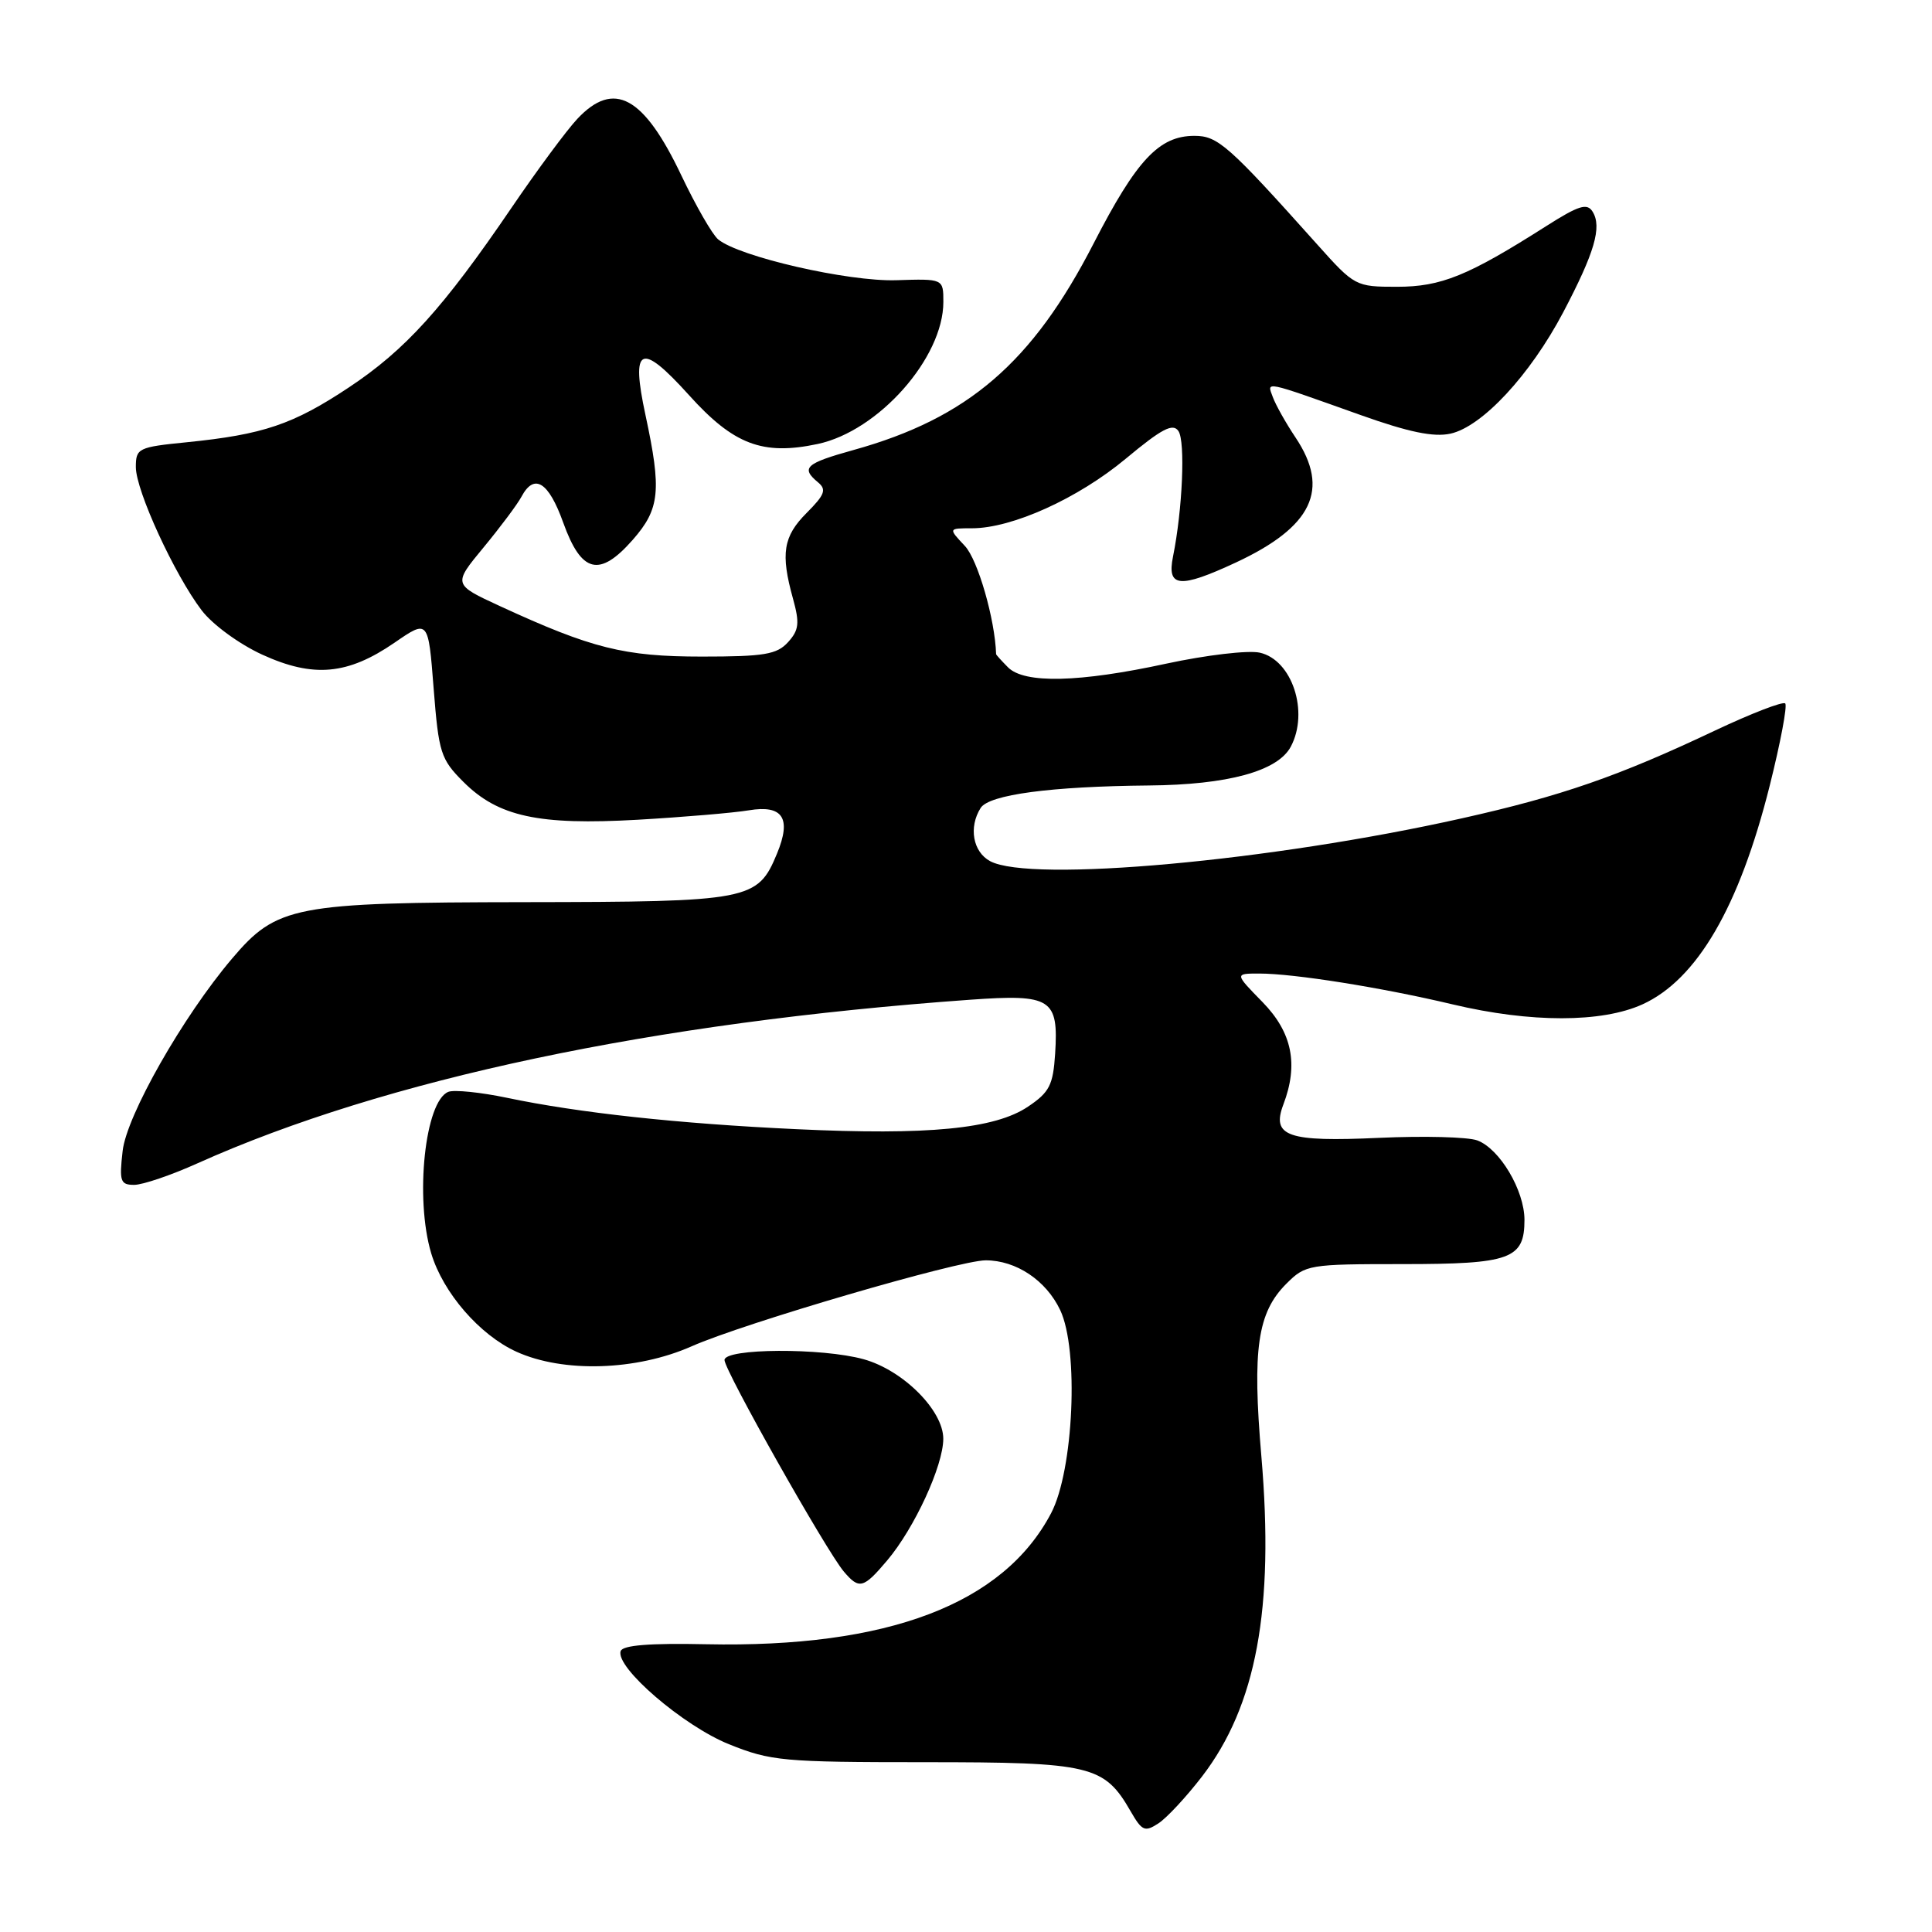 <?xml version="1.0" encoding="UTF-8" standalone="no"?>
<!DOCTYPE svg PUBLIC "-//W3C//DTD SVG 1.1//EN" "http://www.w3.org/Graphics/SVG/1.1/DTD/svg11.dtd" >
<svg xmlns="http://www.w3.org/2000/svg" xmlns:xlink="http://www.w3.org/1999/xlink" version="1.1" viewBox="0 0 256 256">
 <g >
 <path fill="currentColor"
d=" M 159.27 235.40 C 166.47 226.03 168.86 213.16 167.14 193.00 C 165.92 178.74 166.62 173.92 170.46 170.09 C 172.98 167.57 173.42 167.50 185.87 167.50 C 200.17 167.50 202.00 166.83 202.00 161.63 C 201.99 157.72 198.72 152.22 195.75 151.11 C 194.51 150.65 188.67 150.50 182.76 150.77 C 170.61 151.33 168.45 150.58 170.05 146.36 C 172.08 141.03 171.22 136.81 167.30 132.79 C 163.59 129.00 163.59 129.00 166.86 129.00 C 171.45 129.00 183.08 130.85 192.50 133.09 C 202.82 135.54 212.23 135.53 217.62 133.09 C 224.86 129.80 230.46 120.18 234.49 104.13 C 235.92 98.43 236.85 93.52 236.55 93.21 C 236.25 92.91 232.06 94.53 227.25 96.80 C 214.43 102.87 206.90 105.48 193.72 108.43 C 168.47 114.09 136.58 116.99 131.20 114.11 C 128.91 112.88 128.33 109.61 129.94 107.06 C 131.06 105.29 139.26 104.20 152.23 104.08 C 162.68 103.99 169.29 102.19 171.03 98.95 C 173.49 94.34 171.21 87.43 166.92 86.48 C 165.38 86.14 159.82 86.80 154.57 87.93 C 143.01 90.44 135.75 90.61 133.57 88.43 C 132.71 87.56 132.00 86.78 131.99 86.68 C 131.84 82.05 129.57 74.17 127.85 72.34 C 125.65 70.00 125.65 70.00 128.79 70.00 C 134.11 70.00 142.84 66.05 149.17 60.78 C 153.95 56.80 155.42 56.03 156.15 57.12 C 157.08 58.49 156.69 67.53 155.43 73.75 C 154.60 77.85 156.29 78.01 163.75 74.54 C 173.90 69.81 176.27 64.86 171.67 57.98 C 170.39 56.07 169.04 53.66 168.66 52.63 C 167.87 50.48 167.24 50.35 180.30 55.00 C 186.67 57.27 189.97 57.95 192.20 57.46 C 196.40 56.53 202.74 49.71 207.13 41.39 C 211.29 33.48 212.29 30.08 211.03 28.05 C 210.30 26.87 209.20 27.21 204.82 30.00 C 194.52 36.55 190.96 38.00 185.11 38.00 C 179.63 38.00 179.49 37.93 174.53 32.38 C 162.77 19.24 161.37 18.00 158.27 18.00 C 153.59 18.00 150.61 21.18 144.93 32.22 C 136.80 48.06 128.25 55.42 113.09 59.63 C 106.73 61.40 106.08 61.99 108.39 63.91 C 109.55 64.87 109.29 65.55 106.89 67.96 C 103.78 71.07 103.41 73.35 105.08 79.34 C 105.97 82.57 105.87 83.49 104.42 85.09 C 102.94 86.72 101.27 87.00 93.00 87.00 C 82.72 87.00 78.42 85.92 66.26 80.32 C 60.02 77.44 60.02 77.44 64.08 72.53 C 66.31 69.83 68.57 66.81 69.10 65.81 C 70.79 62.65 72.69 63.84 74.63 69.25 C 77.04 75.96 79.43 76.55 83.85 71.52 C 87.44 67.43 87.68 65.00 85.53 55.00 C 83.56 45.86 84.88 45.25 91.28 52.34 C 97.20 58.92 101.06 60.38 108.35 58.83 C 116.42 57.11 125.00 47.41 125.00 40.01 C 125.00 36.93 125.00 36.93 118.75 37.13 C 112.36 37.33 97.94 34.02 95.16 31.72 C 94.38 31.07 92.20 27.27 90.30 23.28 C 85.30 12.74 81.35 10.58 76.50 15.75 C 75.08 17.26 71.17 22.55 67.80 27.50 C 58.72 40.84 53.70 46.38 46.22 51.34 C 38.84 56.24 34.89 57.58 24.75 58.60 C 18.31 59.24 18.00 59.40 18.00 61.89 C 18.00 65.01 23.12 76.14 26.72 80.87 C 28.16 82.76 31.69 85.34 34.74 86.74 C 41.52 89.84 46.07 89.43 52.29 85.15 C 56.75 82.08 56.75 82.08 57.46 91.23 C 58.13 99.77 58.40 100.60 61.40 103.60 C 66.01 108.21 71.35 109.37 84.50 108.62 C 90.55 108.27 97.18 107.71 99.23 107.37 C 103.73 106.62 104.90 108.41 102.96 113.10 C 100.39 119.31 99.42 119.50 69.54 119.54 C 38.94 119.58 36.68 120.02 30.73 127.04 C 24.24 134.69 16.77 147.82 16.25 152.51 C 15.79 156.53 15.95 157.00 17.78 157.00 C 18.90 157.00 22.68 155.72 26.18 154.14 C 51.03 142.99 86.54 135.47 128.55 132.47 C 139.31 131.70 140.28 132.32 139.81 139.64 C 139.54 143.78 139.06 144.73 136.21 146.64 C 131.83 149.59 122.96 150.45 105.51 149.62 C 89.87 148.89 76.68 147.46 67.16 145.46 C 63.67 144.73 60.19 144.38 59.42 144.67 C 56.32 145.86 54.94 158.74 57.14 166.08 C 58.71 171.30 63.55 176.89 68.43 179.11 C 74.64 181.93 84.32 181.63 91.63 178.40 C 98.57 175.32 127.04 167.00 130.61 167.00 C 134.64 167.00 138.61 169.65 140.48 173.59 C 142.98 178.86 142.26 194.82 139.28 200.50 C 132.94 212.56 117.63 218.37 93.56 217.87 C 86.08 217.71 82.50 218.00 82.24 218.78 C 81.52 220.93 90.54 228.68 96.59 231.12 C 102.13 233.35 103.75 233.50 122.53 233.50 C 144.60 233.50 146.32 233.91 149.84 240.05 C 151.32 242.61 151.70 242.78 153.49 241.61 C 154.60 240.89 157.19 238.10 159.27 235.40 Z  M 117.57 206.75 C 121.17 202.48 124.98 194.23 124.99 190.65 C 125.00 186.90 119.67 181.56 114.45 180.11 C 108.93 178.57 96.00 178.65 96.00 180.21 C 96.00 181.59 109.53 205.57 111.82 208.25 C 113.85 210.64 114.41 210.49 117.57 206.75 Z "/>
</g>
</svg>